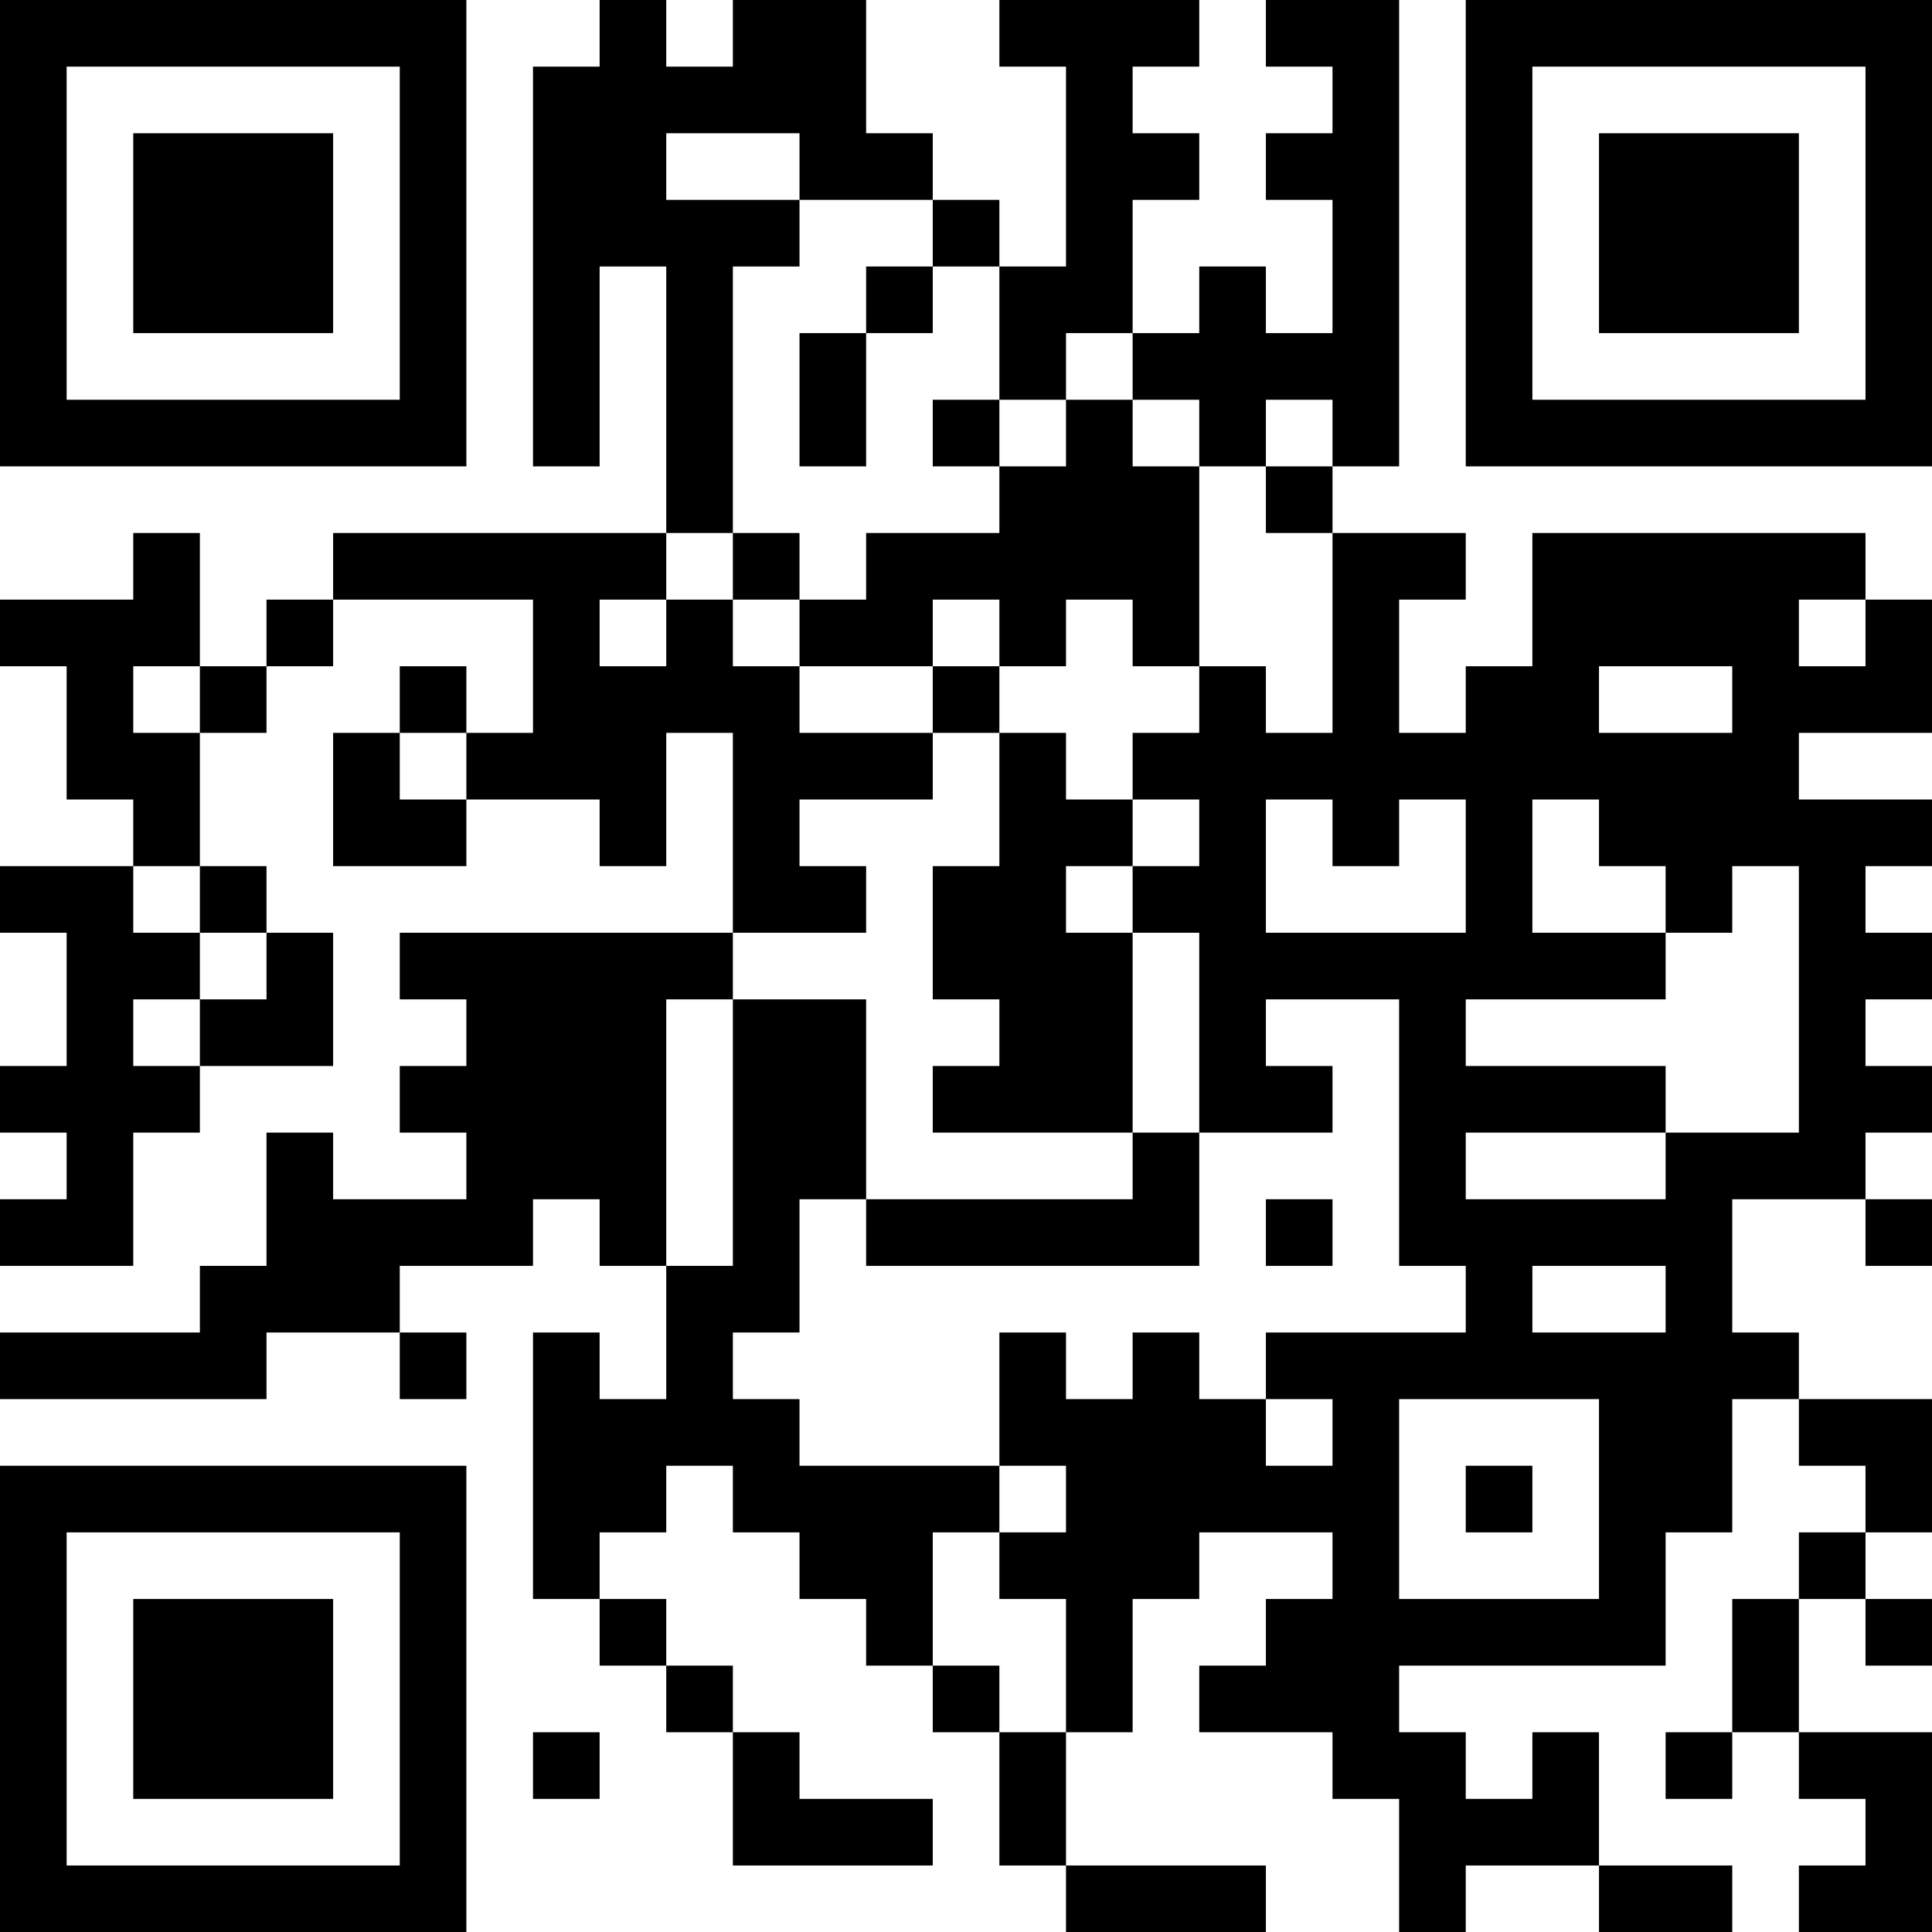 <?xml version="1.0" encoding="UTF-8"?>
<svg xmlns="http://www.w3.org/2000/svg" version="1.1" width="200" height="200" viewBox="0 0 200 200"><rect x="0" y="0" width="200" height="200" fill="#ffffff"/><g transform="scale(6.897)"><g transform="translate(0,0)"><path fill-rule="evenodd" d="M9 0L9 1L8 1L8 7L9 7L9 4L10 4L10 8L5 8L5 9L4 9L4 10L3 10L3 8L2 8L2 9L0 9L0 10L1 10L1 12L2 12L2 13L0 13L0 14L1 14L1 16L0 16L0 17L1 17L1 18L0 18L0 19L2 19L2 17L3 17L3 16L5 16L5 14L4 14L4 13L3 13L3 11L4 11L4 10L5 10L5 9L8 9L8 11L7 11L7 10L6 10L6 11L5 11L5 13L7 13L7 12L9 12L9 13L10 13L10 11L11 11L11 14L6 14L6 15L7 15L7 16L6 16L6 17L7 17L7 18L5 18L5 17L4 17L4 19L3 19L3 20L0 20L0 21L4 21L4 20L6 20L6 21L7 21L7 20L6 20L6 19L8 19L8 18L9 18L9 19L10 19L10 21L9 21L9 20L8 20L8 24L9 24L9 25L10 25L10 26L11 26L11 28L14 28L14 27L12 27L12 26L11 26L11 25L10 25L10 24L9 24L9 23L10 23L10 22L11 22L11 23L12 23L12 24L13 24L13 25L14 25L14 26L15 26L15 28L16 28L16 29L19 29L19 28L16 28L16 26L17 26L17 24L18 24L18 23L20 23L20 24L19 24L19 25L18 25L18 26L20 26L20 27L21 27L21 29L22 29L22 28L24 28L24 29L26 29L26 28L24 28L24 26L23 26L23 27L22 27L22 26L21 26L21 25L25 25L25 23L26 23L26 21L27 21L27 22L28 22L28 23L27 23L27 24L26 24L26 26L25 26L25 27L26 27L26 26L27 26L27 27L28 27L28 28L27 28L27 29L29 29L29 26L27 26L27 24L28 24L28 25L29 25L29 24L28 24L28 23L29 23L29 21L27 21L27 20L26 20L26 18L28 18L28 19L29 19L29 18L28 18L28 17L29 17L29 16L28 16L28 15L29 15L29 14L28 14L28 13L29 13L29 12L27 12L27 11L29 11L29 9L28 9L28 8L23 8L23 10L22 10L22 11L21 11L21 9L22 9L22 8L20 8L20 7L21 7L21 0L19 0L19 1L20 1L20 2L19 2L19 3L20 3L20 5L19 5L19 4L18 4L18 5L17 5L17 3L18 3L18 2L17 2L17 1L18 1L18 0L15 0L15 1L16 1L16 4L15 4L15 3L14 3L14 2L13 2L13 0L11 0L11 1L10 1L10 0ZM10 2L10 3L12 3L12 4L11 4L11 8L10 8L10 9L9 9L9 10L10 10L10 9L11 9L11 10L12 10L12 11L14 11L14 12L12 12L12 13L13 13L13 14L11 14L11 15L10 15L10 19L11 19L11 15L13 15L13 18L12 18L12 20L11 20L11 21L12 21L12 22L15 22L15 23L14 23L14 25L15 25L15 26L16 26L16 24L15 24L15 23L16 23L16 22L15 22L15 20L16 20L16 21L17 21L17 20L18 20L18 21L19 21L19 22L20 22L20 21L19 21L19 20L22 20L22 19L21 19L21 15L19 15L19 16L20 16L20 17L18 17L18 14L17 14L17 13L18 13L18 12L17 12L17 11L18 11L18 10L19 10L19 11L20 11L20 8L19 8L19 7L20 7L20 6L19 6L19 7L18 7L18 6L17 6L17 5L16 5L16 6L15 6L15 4L14 4L14 3L12 3L12 2ZM13 4L13 5L12 5L12 7L13 7L13 5L14 5L14 4ZM14 6L14 7L15 7L15 8L13 8L13 9L12 9L12 8L11 8L11 9L12 9L12 10L14 10L14 11L15 11L15 13L14 13L14 15L15 15L15 16L14 16L14 17L17 17L17 18L13 18L13 19L18 19L18 17L17 17L17 14L16 14L16 13L17 13L17 12L16 12L16 11L15 11L15 10L16 10L16 9L17 9L17 10L18 10L18 7L17 7L17 6L16 6L16 7L15 7L15 6ZM14 9L14 10L15 10L15 9ZM27 9L27 10L28 10L28 9ZM2 10L2 11L3 11L3 10ZM24 10L24 11L26 11L26 10ZM6 11L6 12L7 12L7 11ZM19 12L19 14L22 14L22 12L21 12L21 13L20 13L20 12ZM23 12L23 14L25 14L25 15L22 15L22 16L25 16L25 17L22 17L22 18L25 18L25 17L27 17L27 13L26 13L26 14L25 14L25 13L24 13L24 12ZM2 13L2 14L3 14L3 15L2 15L2 16L3 16L3 15L4 15L4 14L3 14L3 13ZM19 18L19 19L20 19L20 18ZM23 19L23 20L25 20L25 19ZM21 21L21 24L24 24L24 21ZM22 22L22 23L23 23L23 22ZM8 26L8 27L9 27L9 26ZM0 0L0 7L7 7L7 0ZM1 1L1 6L6 6L6 1ZM2 2L2 5L5 5L5 2ZM22 0L22 7L29 7L29 0ZM23 1L23 6L28 6L28 1ZM24 2L24 5L27 5L27 2ZM0 22L0 29L7 29L7 22ZM1 23L1 28L6 28L6 23ZM2 24L2 27L5 27L5 24Z" fill="#000000"/></g></g></svg>
